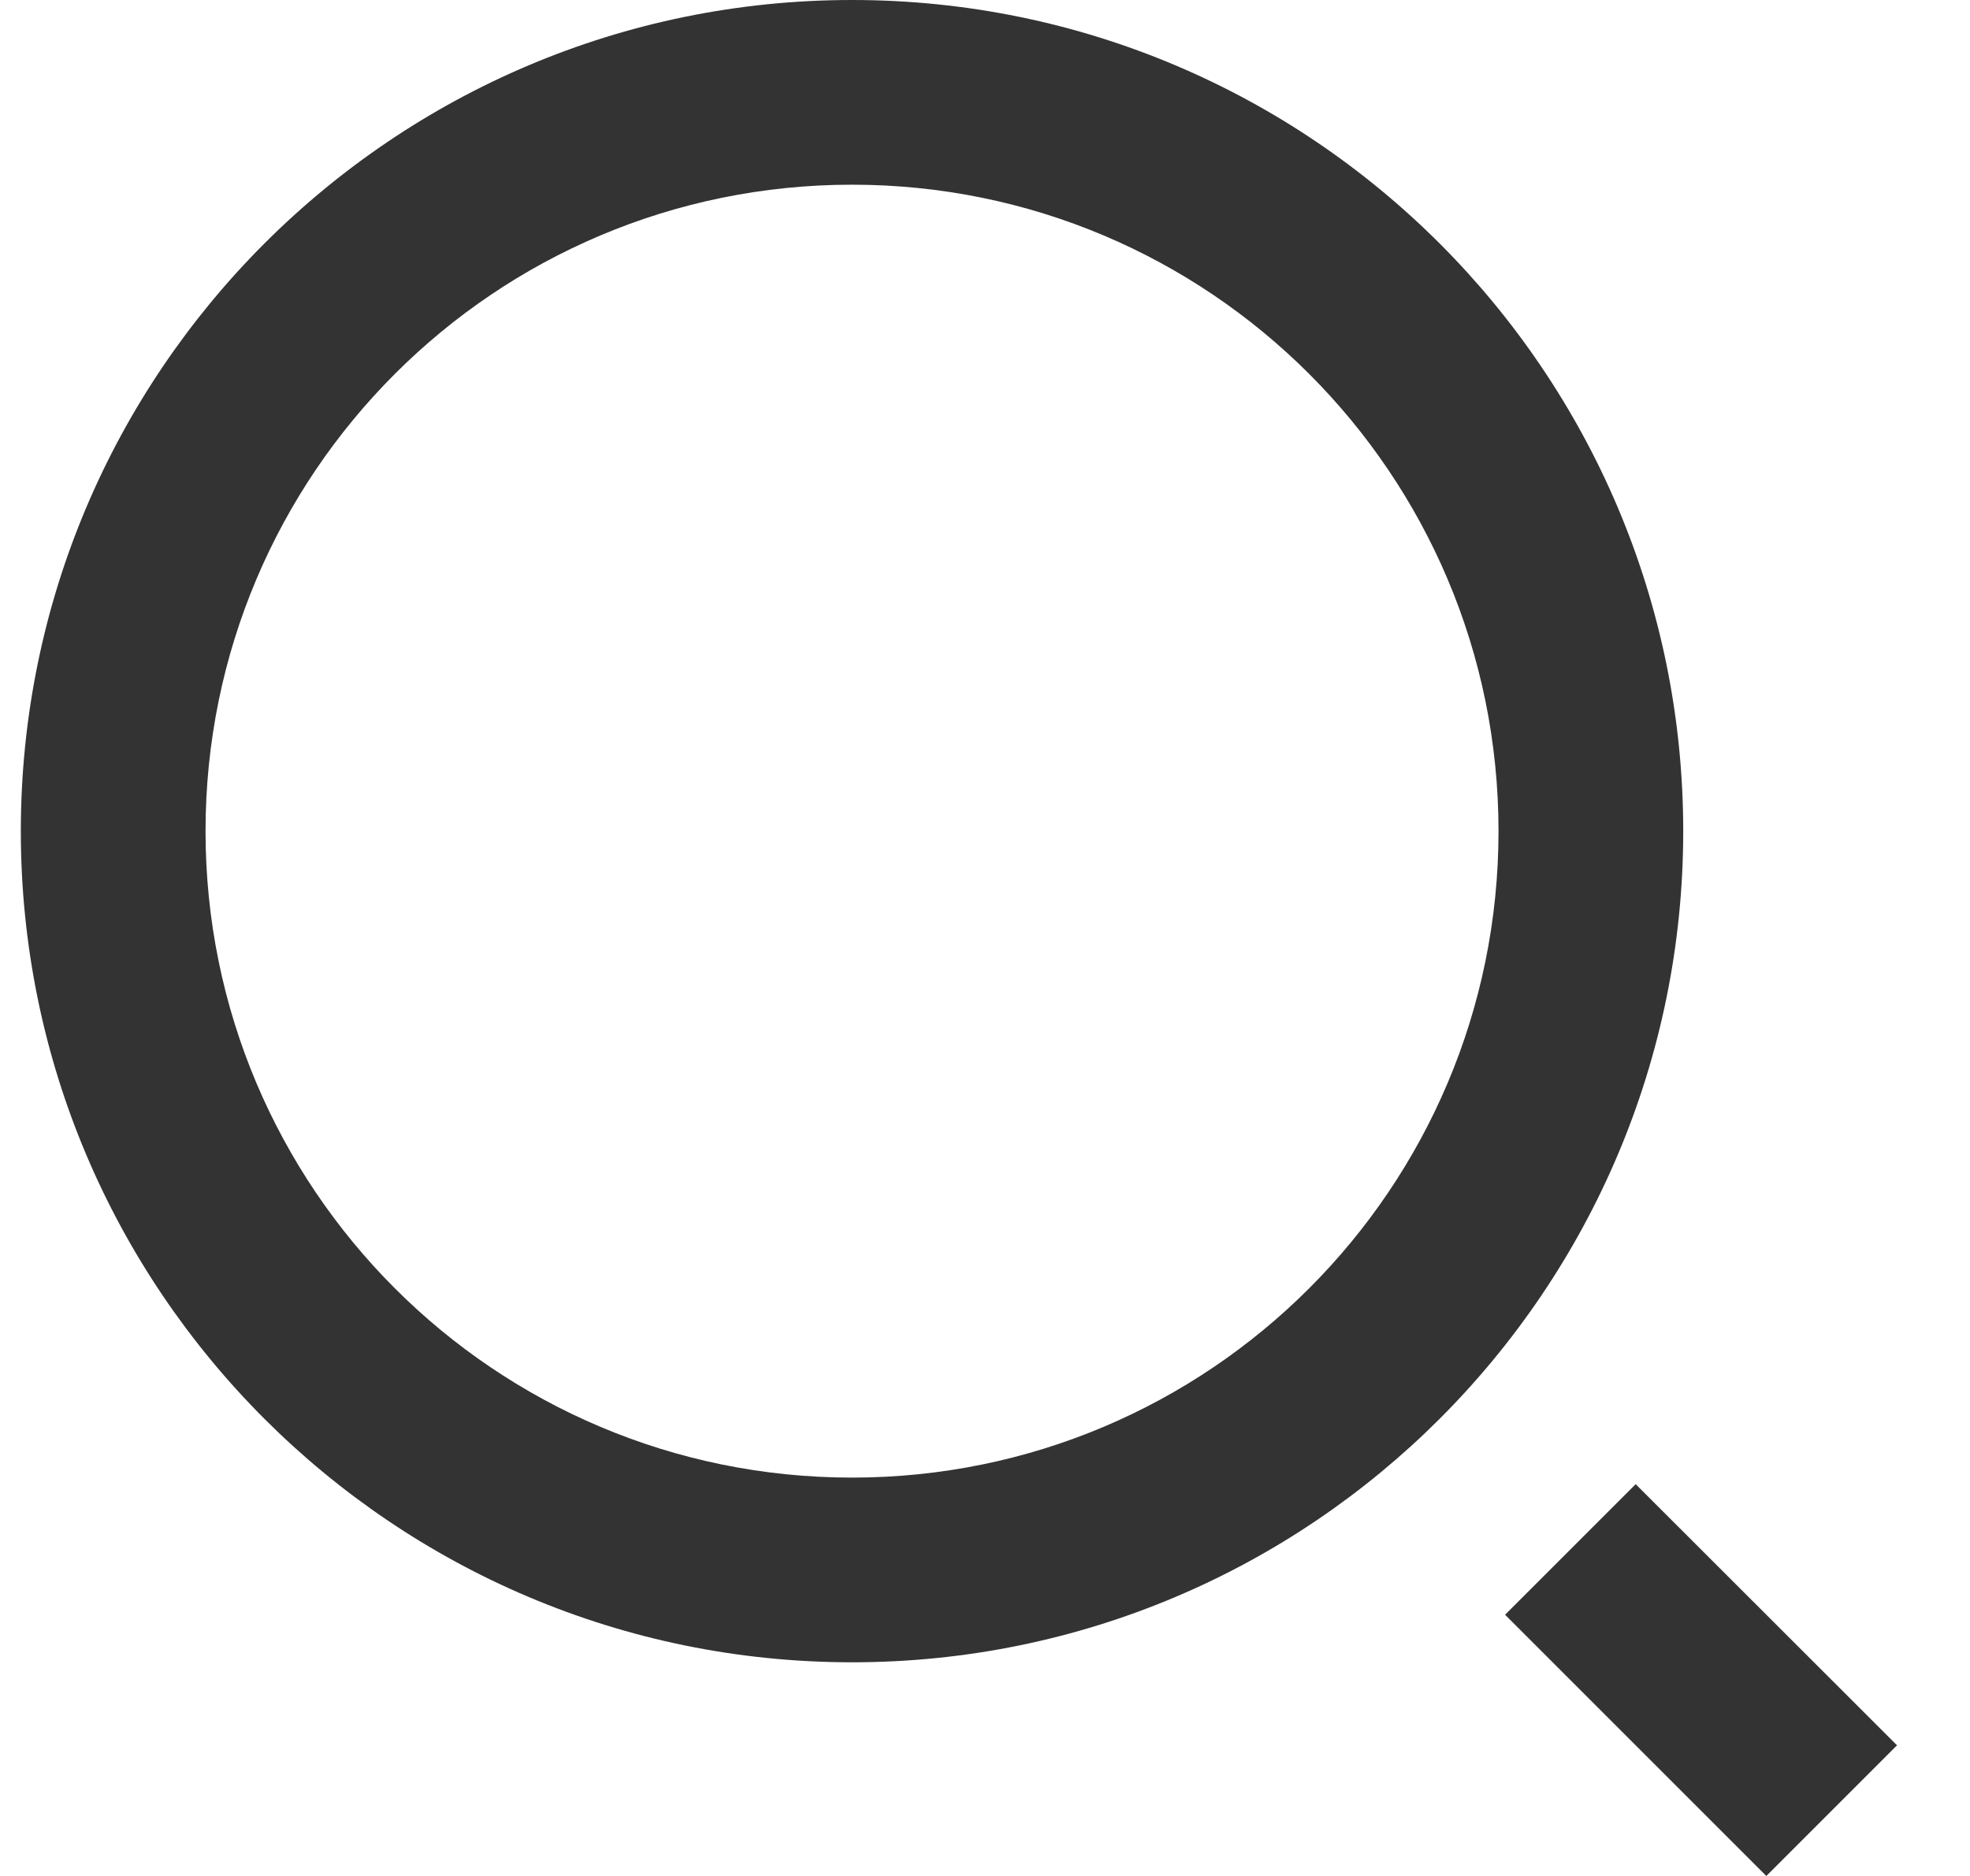 <svg width="21" height="20" viewBox="0 0 21 20" fill="none" xmlns="http://www.w3.org/2000/svg">
<path d="M9.083 0C13.974 0 17.943 3.97 17.943 8.861C17.943 13.752 13.974 17.722 9.083 17.722C4.191 17.722 0.222 13.752 0.222 8.861C0.222 3.97 4.191 0 9.083 0ZM9.083 15.753C12.89 15.753 15.974 12.668 15.974 8.861C15.974 5.053 12.89 1.969 9.083 1.969C5.274 1.969 2.191 5.053 2.191 8.861C2.191 12.668 5.274 15.753 9.083 15.753ZM17.436 15.823L20.222 18.607L18.829 20L16.044 17.215L17.436 15.823Z" fill="#333333"/>
</svg>
